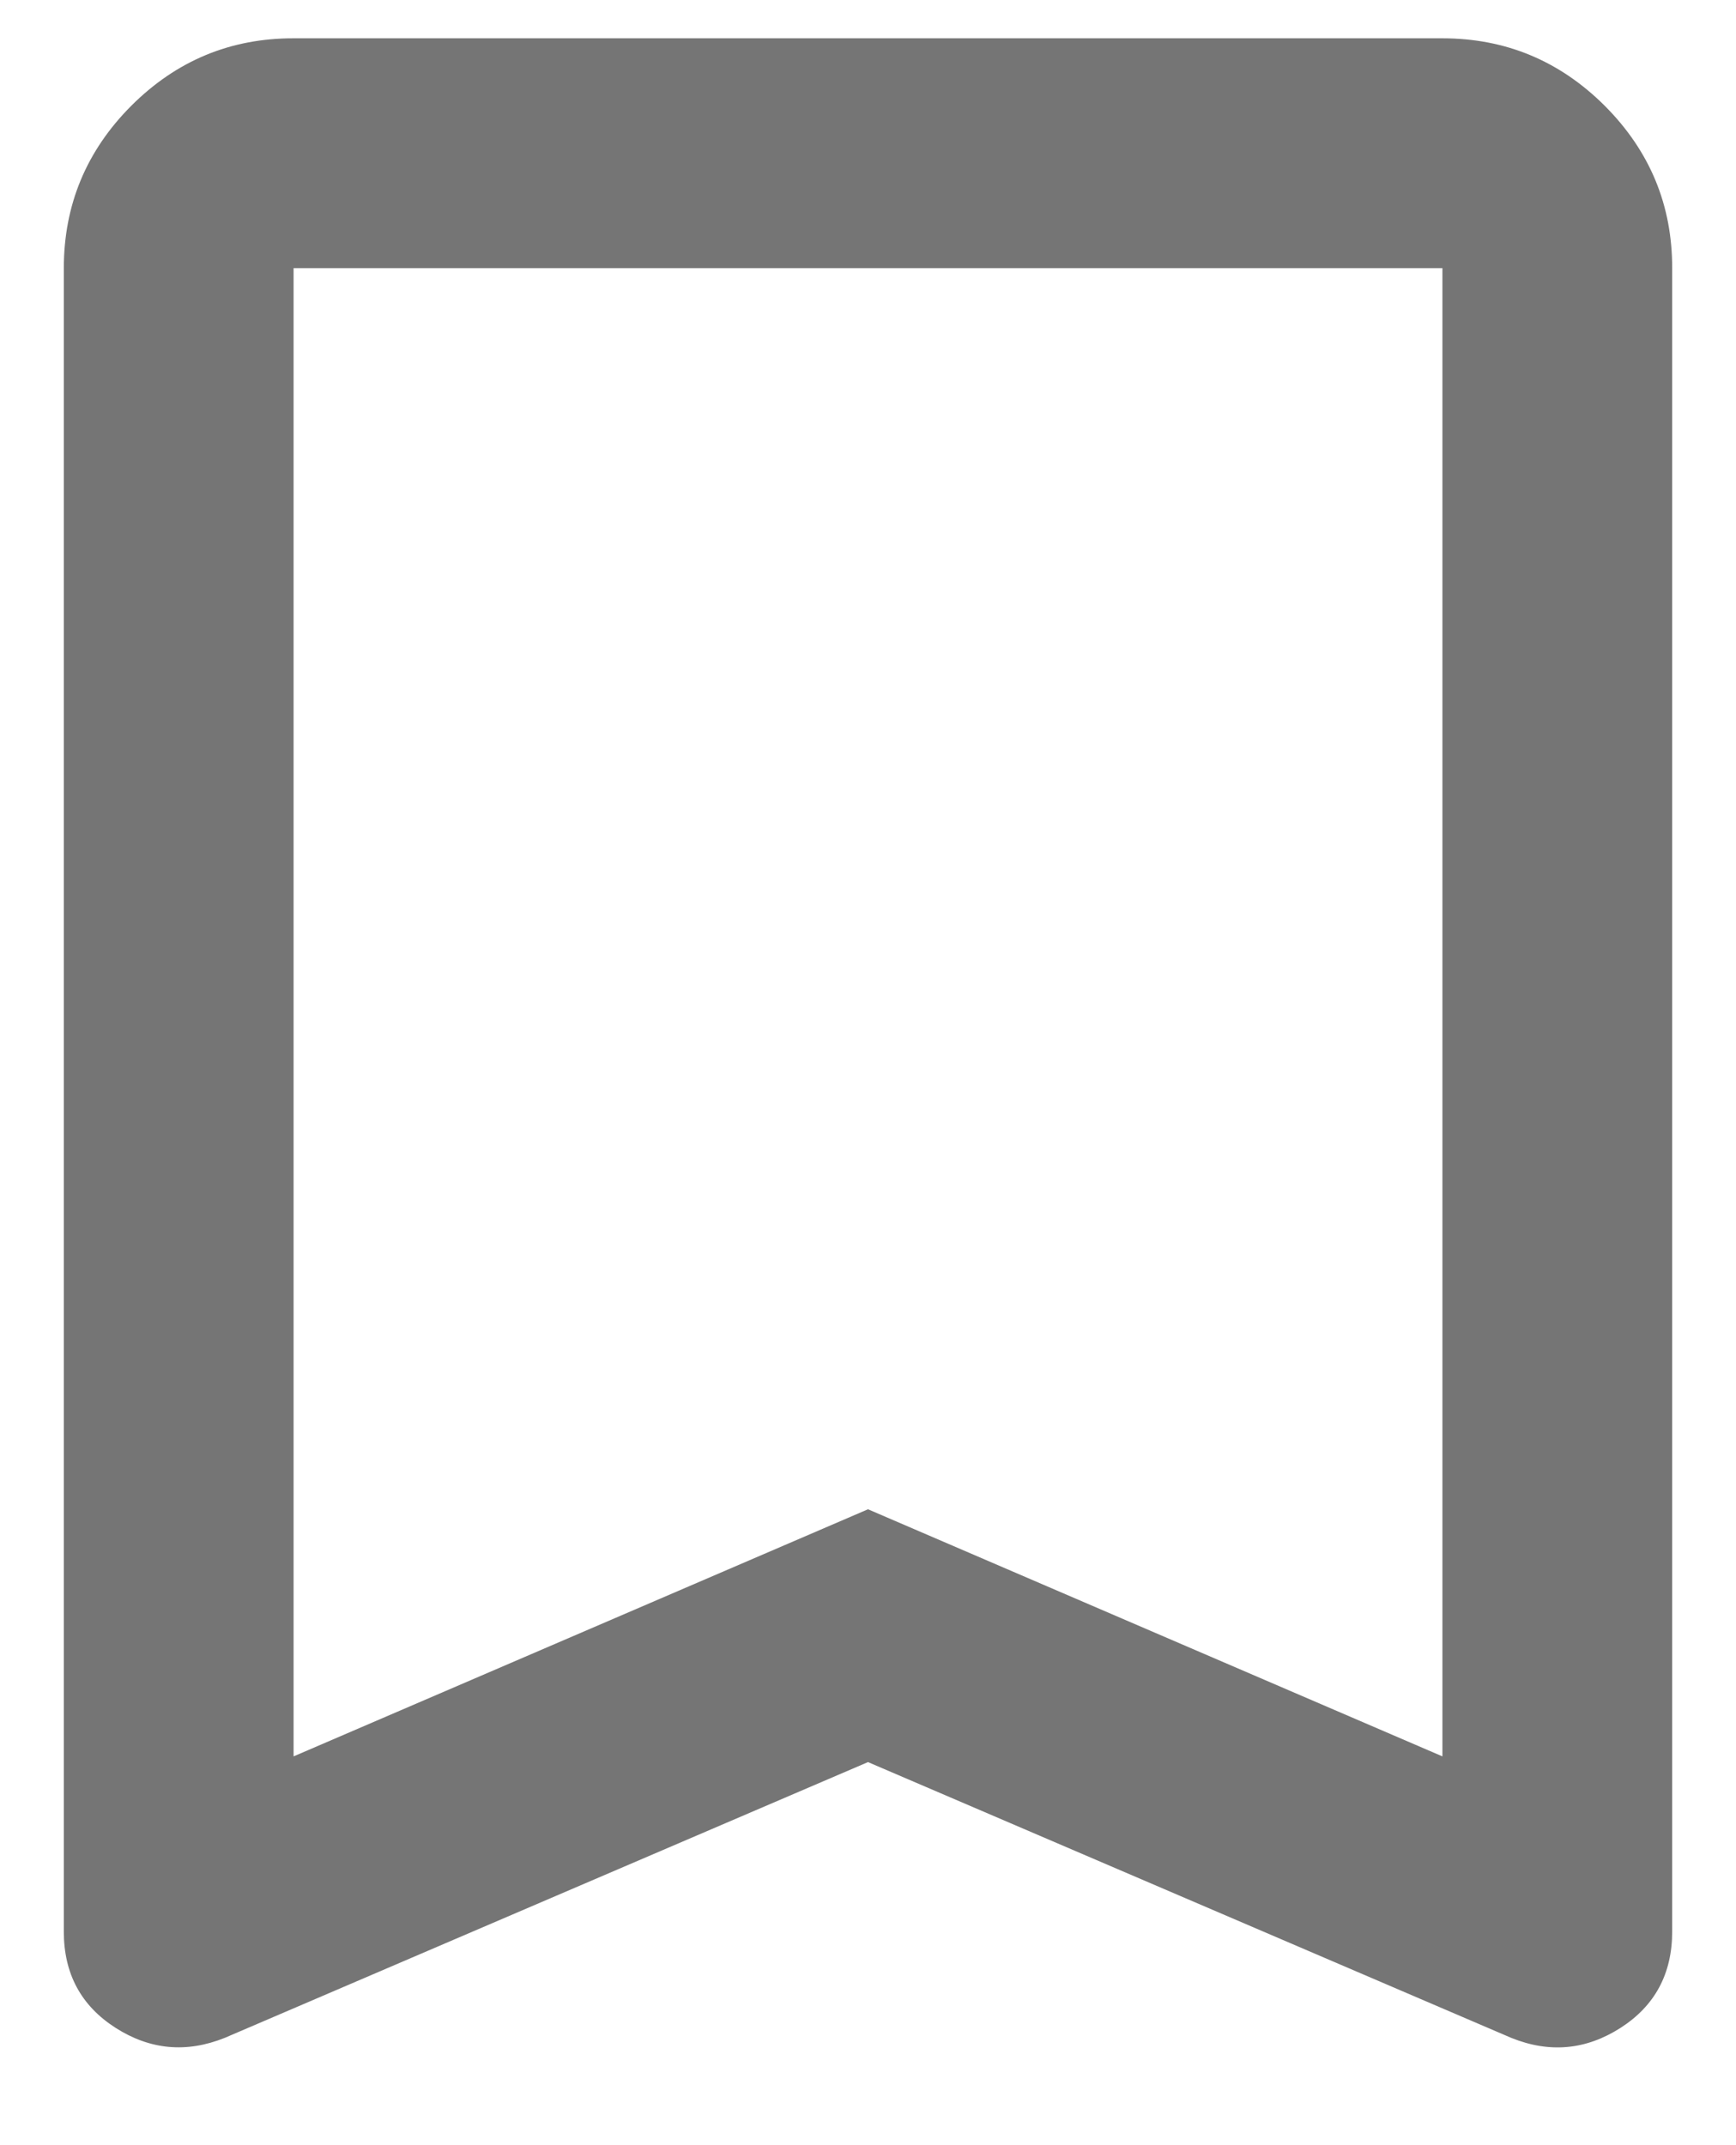 <svg width="17" height="21" viewBox="0 0 17 21" fill="none" xmlns="http://www.w3.org/2000/svg">
<path d="M2.875 17.194L8.5 14.775L14.125 17.194V2.625H2.875V17.194ZM2.2 19.95C1.825 20.1 1.469 20.067 1.131 19.851C0.794 19.635 0.625 19.322 0.625 18.91V2.625C0.625 2.006 0.846 1.476 1.286 1.035C1.728 0.594 2.257 0.374 2.875 0.375H14.125C14.744 0.375 15.274 0.596 15.715 1.036C16.156 1.478 16.376 2.007 16.375 2.625V18.909C16.375 19.322 16.206 19.636 15.869 19.852C15.531 20.068 15.175 20.101 14.8 19.95L8.5 17.25L2.2 19.95Z" fill="#757575"/>
</svg>

